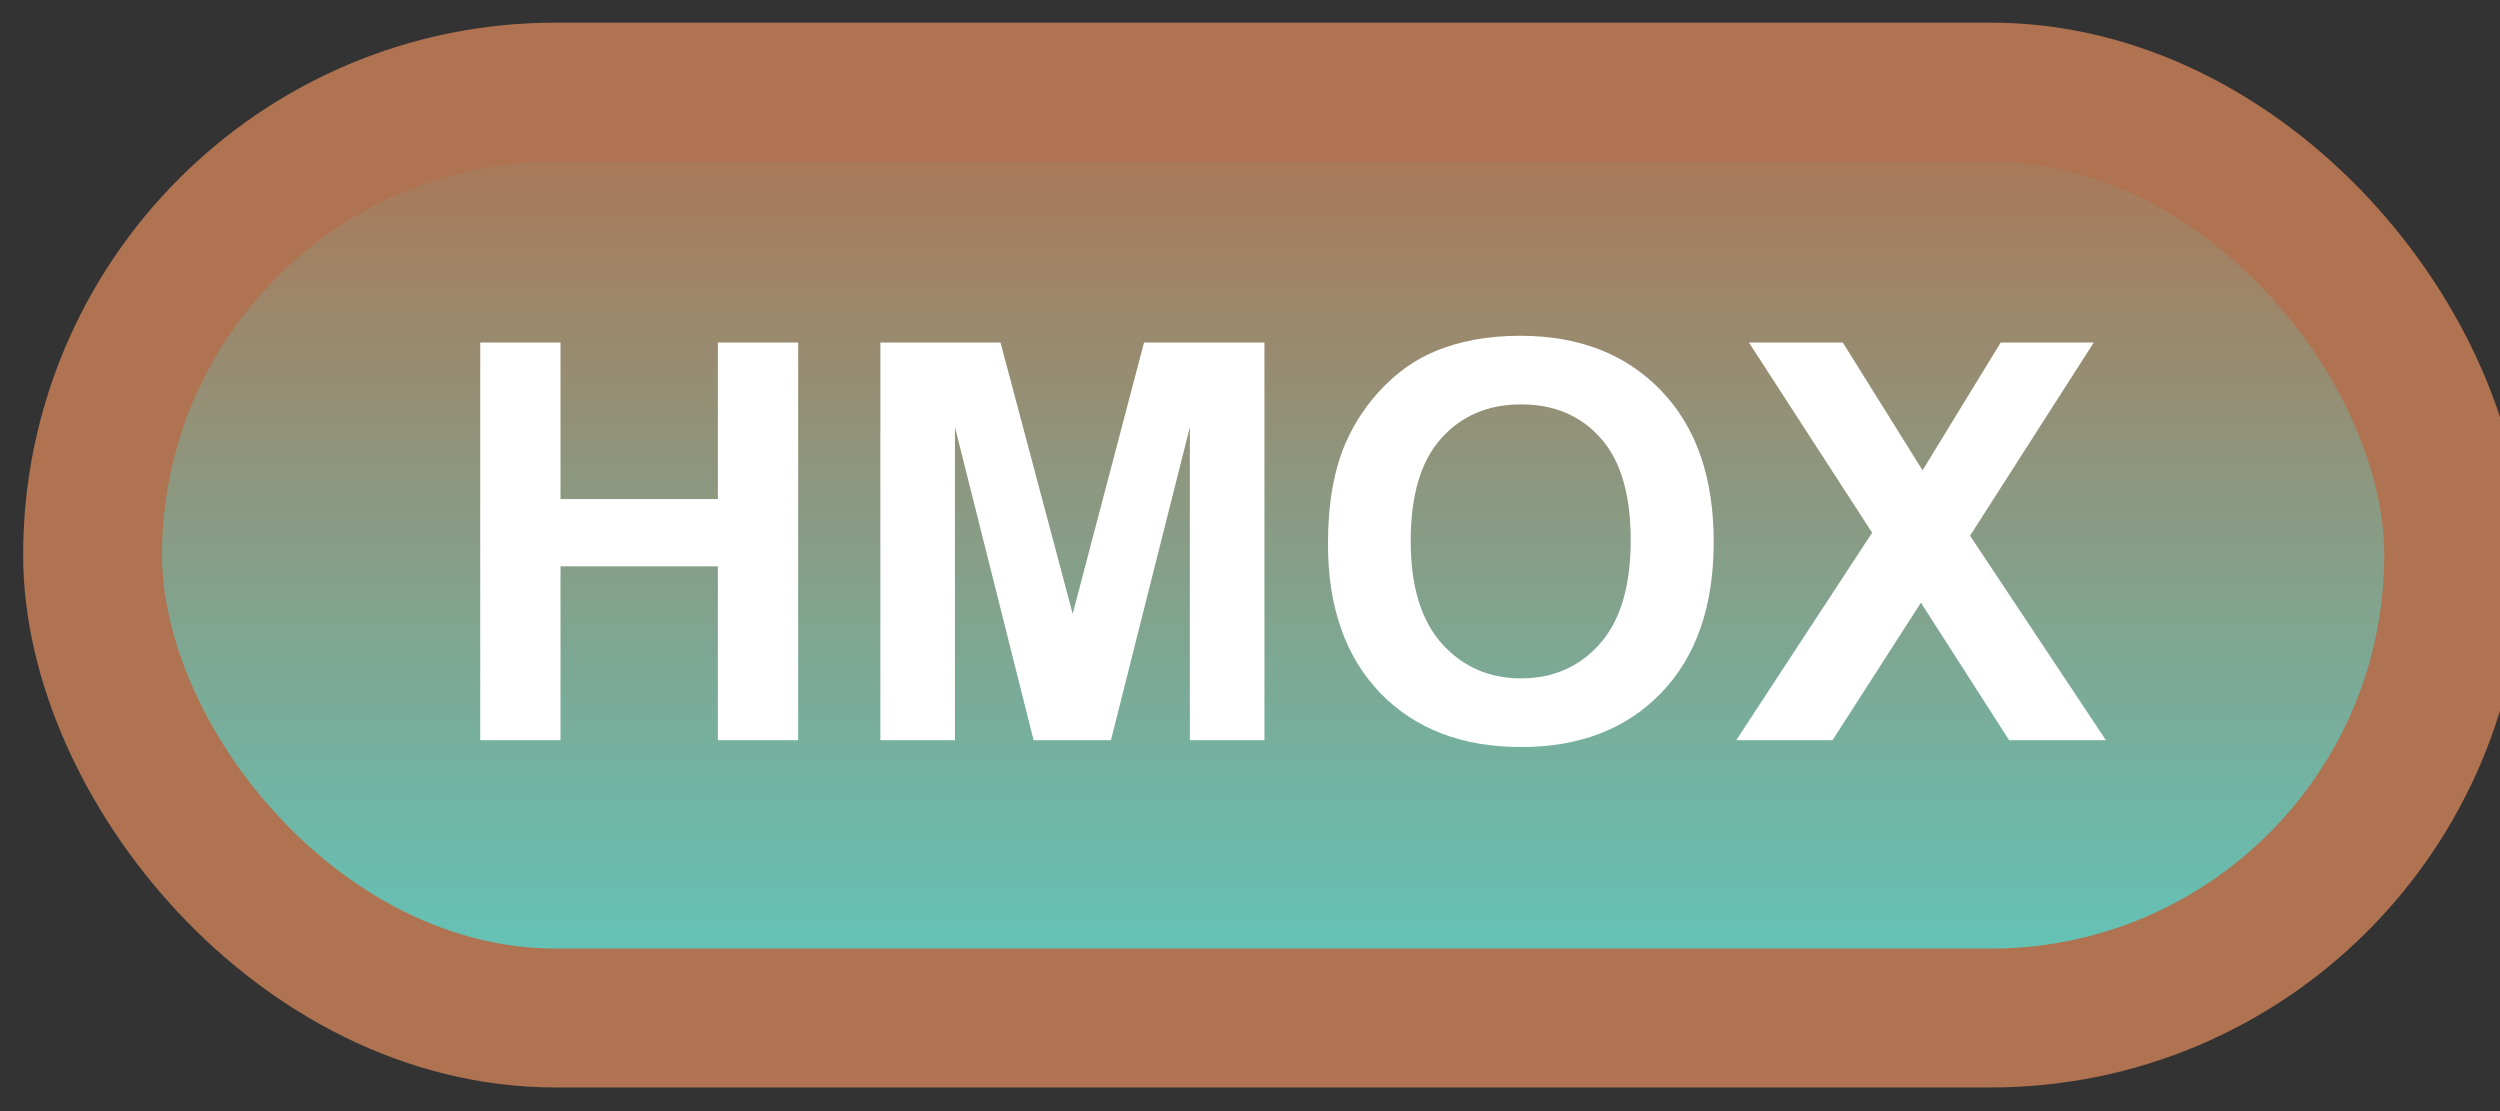 <svg width="54" height="24" viewBox="0 0 54 24" fill="none" xmlns="http://www.w3.org/2000/svg">
<rect x="0" y="0" width="54" height="24" fill="#333333" stroke="none"/>
<rect x="2" y="1.989" width="51" height="20" rx="10" fill="url(#paint0_linear_46_4311)"/>
<rect x="2" y="1.989" width="51" height="20" rx="10" stroke="#AF7351" stroke-width="3" stroke-linejoin="round"/>
<path d="M10.373 15.989V7.399H12.107V10.78H15.506V7.399H17.24V15.989H15.506V12.233H12.107V15.989H10.373ZM19.016 15.989V7.399H21.611L23.17 13.258L24.711 7.399H27.312V15.989H25.701V9.227L23.996 15.989H22.326L20.627 9.227V15.989H19.016ZM28.684 11.747C28.684 10.872 28.814 10.137 29.076 9.544C29.271 9.106 29.537 8.714 29.873 8.366C30.213 8.018 30.584 7.761 30.986 7.593C31.521 7.366 32.139 7.253 32.838 7.253C34.103 7.253 35.115 7.645 35.873 8.43C36.635 9.216 37.016 10.307 37.016 11.706C37.016 13.092 36.639 14.178 35.885 14.964C35.131 15.745 34.123 16.136 32.861 16.136C31.584 16.136 30.568 15.747 29.814 14.97C29.061 14.188 28.684 13.114 28.684 11.747ZM30.471 11.688C30.471 12.661 30.695 13.399 31.145 13.903C31.594 14.403 32.164 14.653 32.855 14.653C33.547 14.653 34.113 14.405 34.555 13.909C35 13.409 35.223 12.661 35.223 11.665C35.223 10.68 35.006 9.946 34.572 9.462C34.143 8.977 33.57 8.735 32.855 8.735C32.141 8.735 31.564 8.981 31.127 9.473C30.689 9.962 30.471 10.7 30.471 11.688ZM37.502 15.989L40.438 11.507L37.777 7.399H39.805L41.527 10.159L43.215 7.399H45.225L42.553 11.571L45.488 15.989H43.397L41.492 13.018L39.582 15.989H37.502Z" fill="white"/>
<defs>
<linearGradient id="paint0_linear_46_4311" x1="27.5" y1="1.989" x2="27.5" y2="21.989" gradientUnits="userSpaceOnUse">
<stop stop-color="#AF7351"/>
<stop offset="1" stop-color="#5EC9BE"/>
</linearGradient>
</defs>
</svg>
